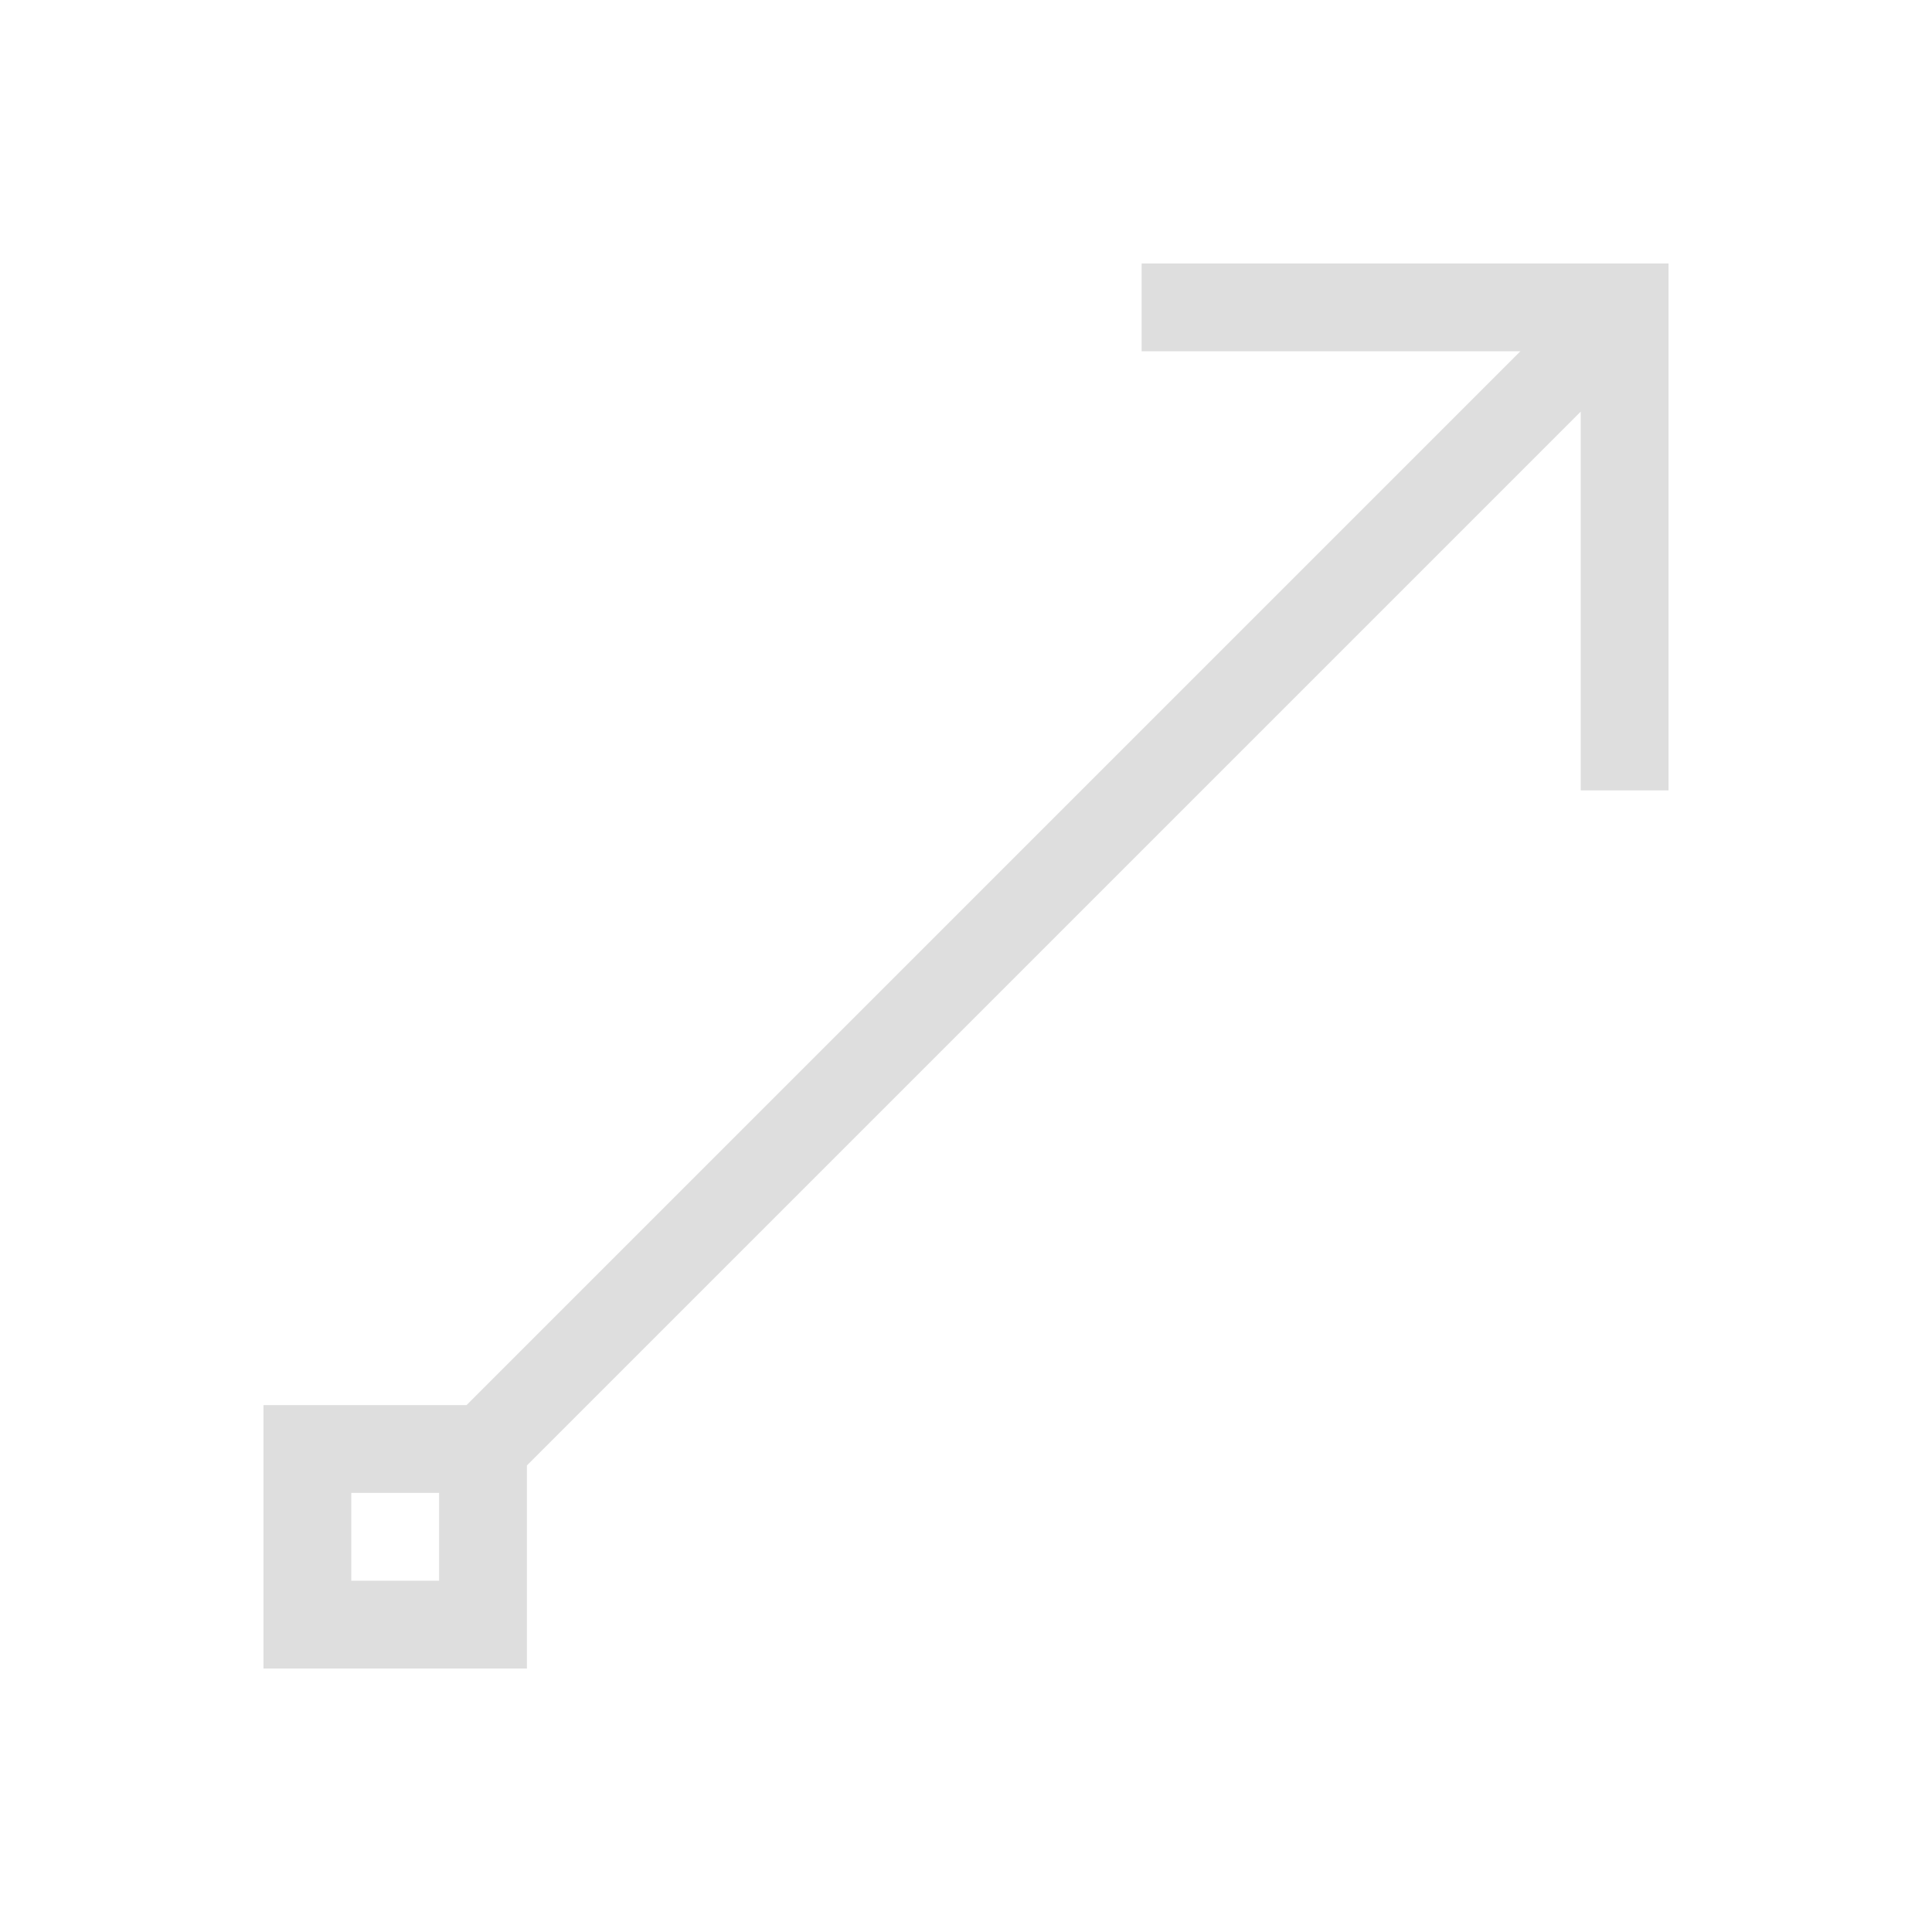 <svg xmlns="http://www.w3.org/2000/svg" viewBox="0 0 22 22">
<style id="current-color-scheme" type="text/css">
.ColorScheme-Text{color:#dedede}
</style>
<path fill="currentColor" d="M13 3v1h4.313l-12 12H3v3h3v-2.313l12-12V9h1V3zM4 17h1v1H4z" class="ColorScheme-Text"/>
</svg>
